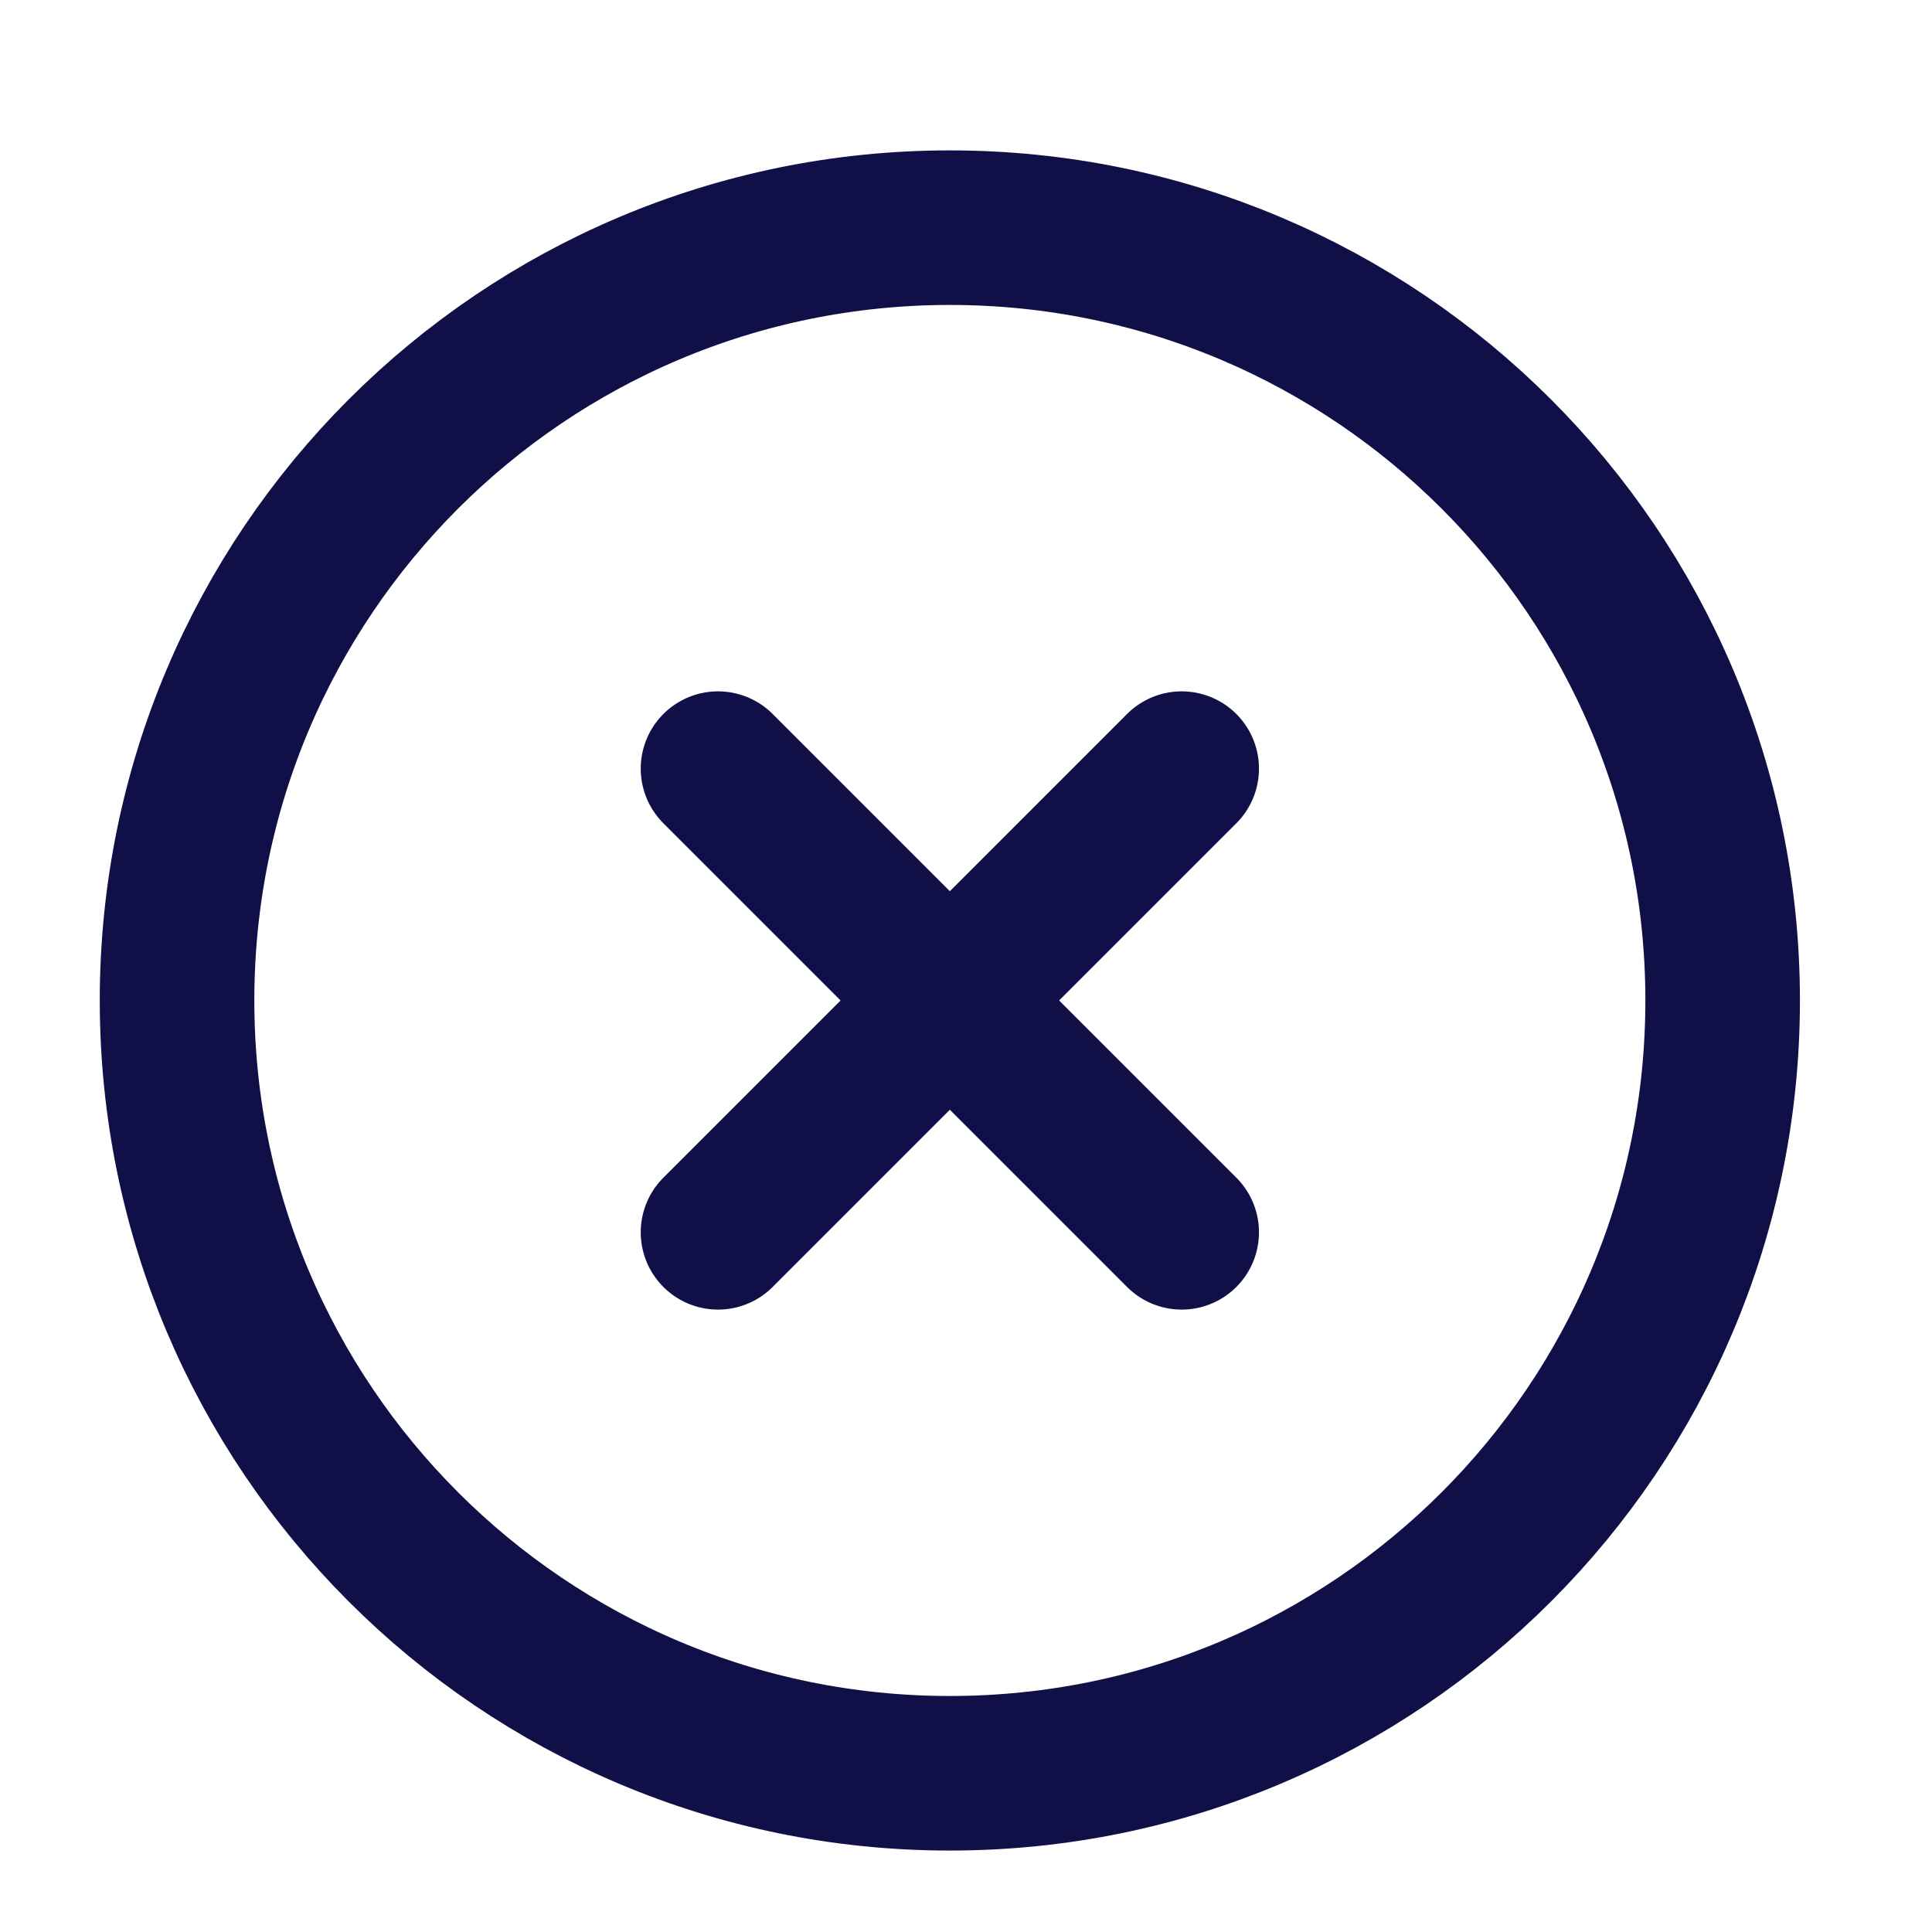 <svg width="25" height="25" viewBox="0 0 25 25" fill="none" xmlns="http://www.w3.org/2000/svg">
<path d="M12.291 22.946C17.814 22.946 22.291 18.469 22.291 12.946C22.291 7.423 17.814 2.946 12.291 2.946C6.768 2.946 2.291 7.423 2.291 12.946C2.291 18.469 6.768 22.946 12.291 22.946Z" stroke="#110F47" stroke-width="2" stroke-linecap="round" stroke-linejoin="round"/>
<path d="M15.291 9.946L9.291 15.946" stroke="#110F47" stroke-width="2" stroke-linecap="round" stroke-linejoin="round"/>
<path d="M9.291 9.946L15.291 15.946" stroke="#110F47" stroke-width="2" stroke-linecap="round" stroke-linejoin="round"/>
</svg>
